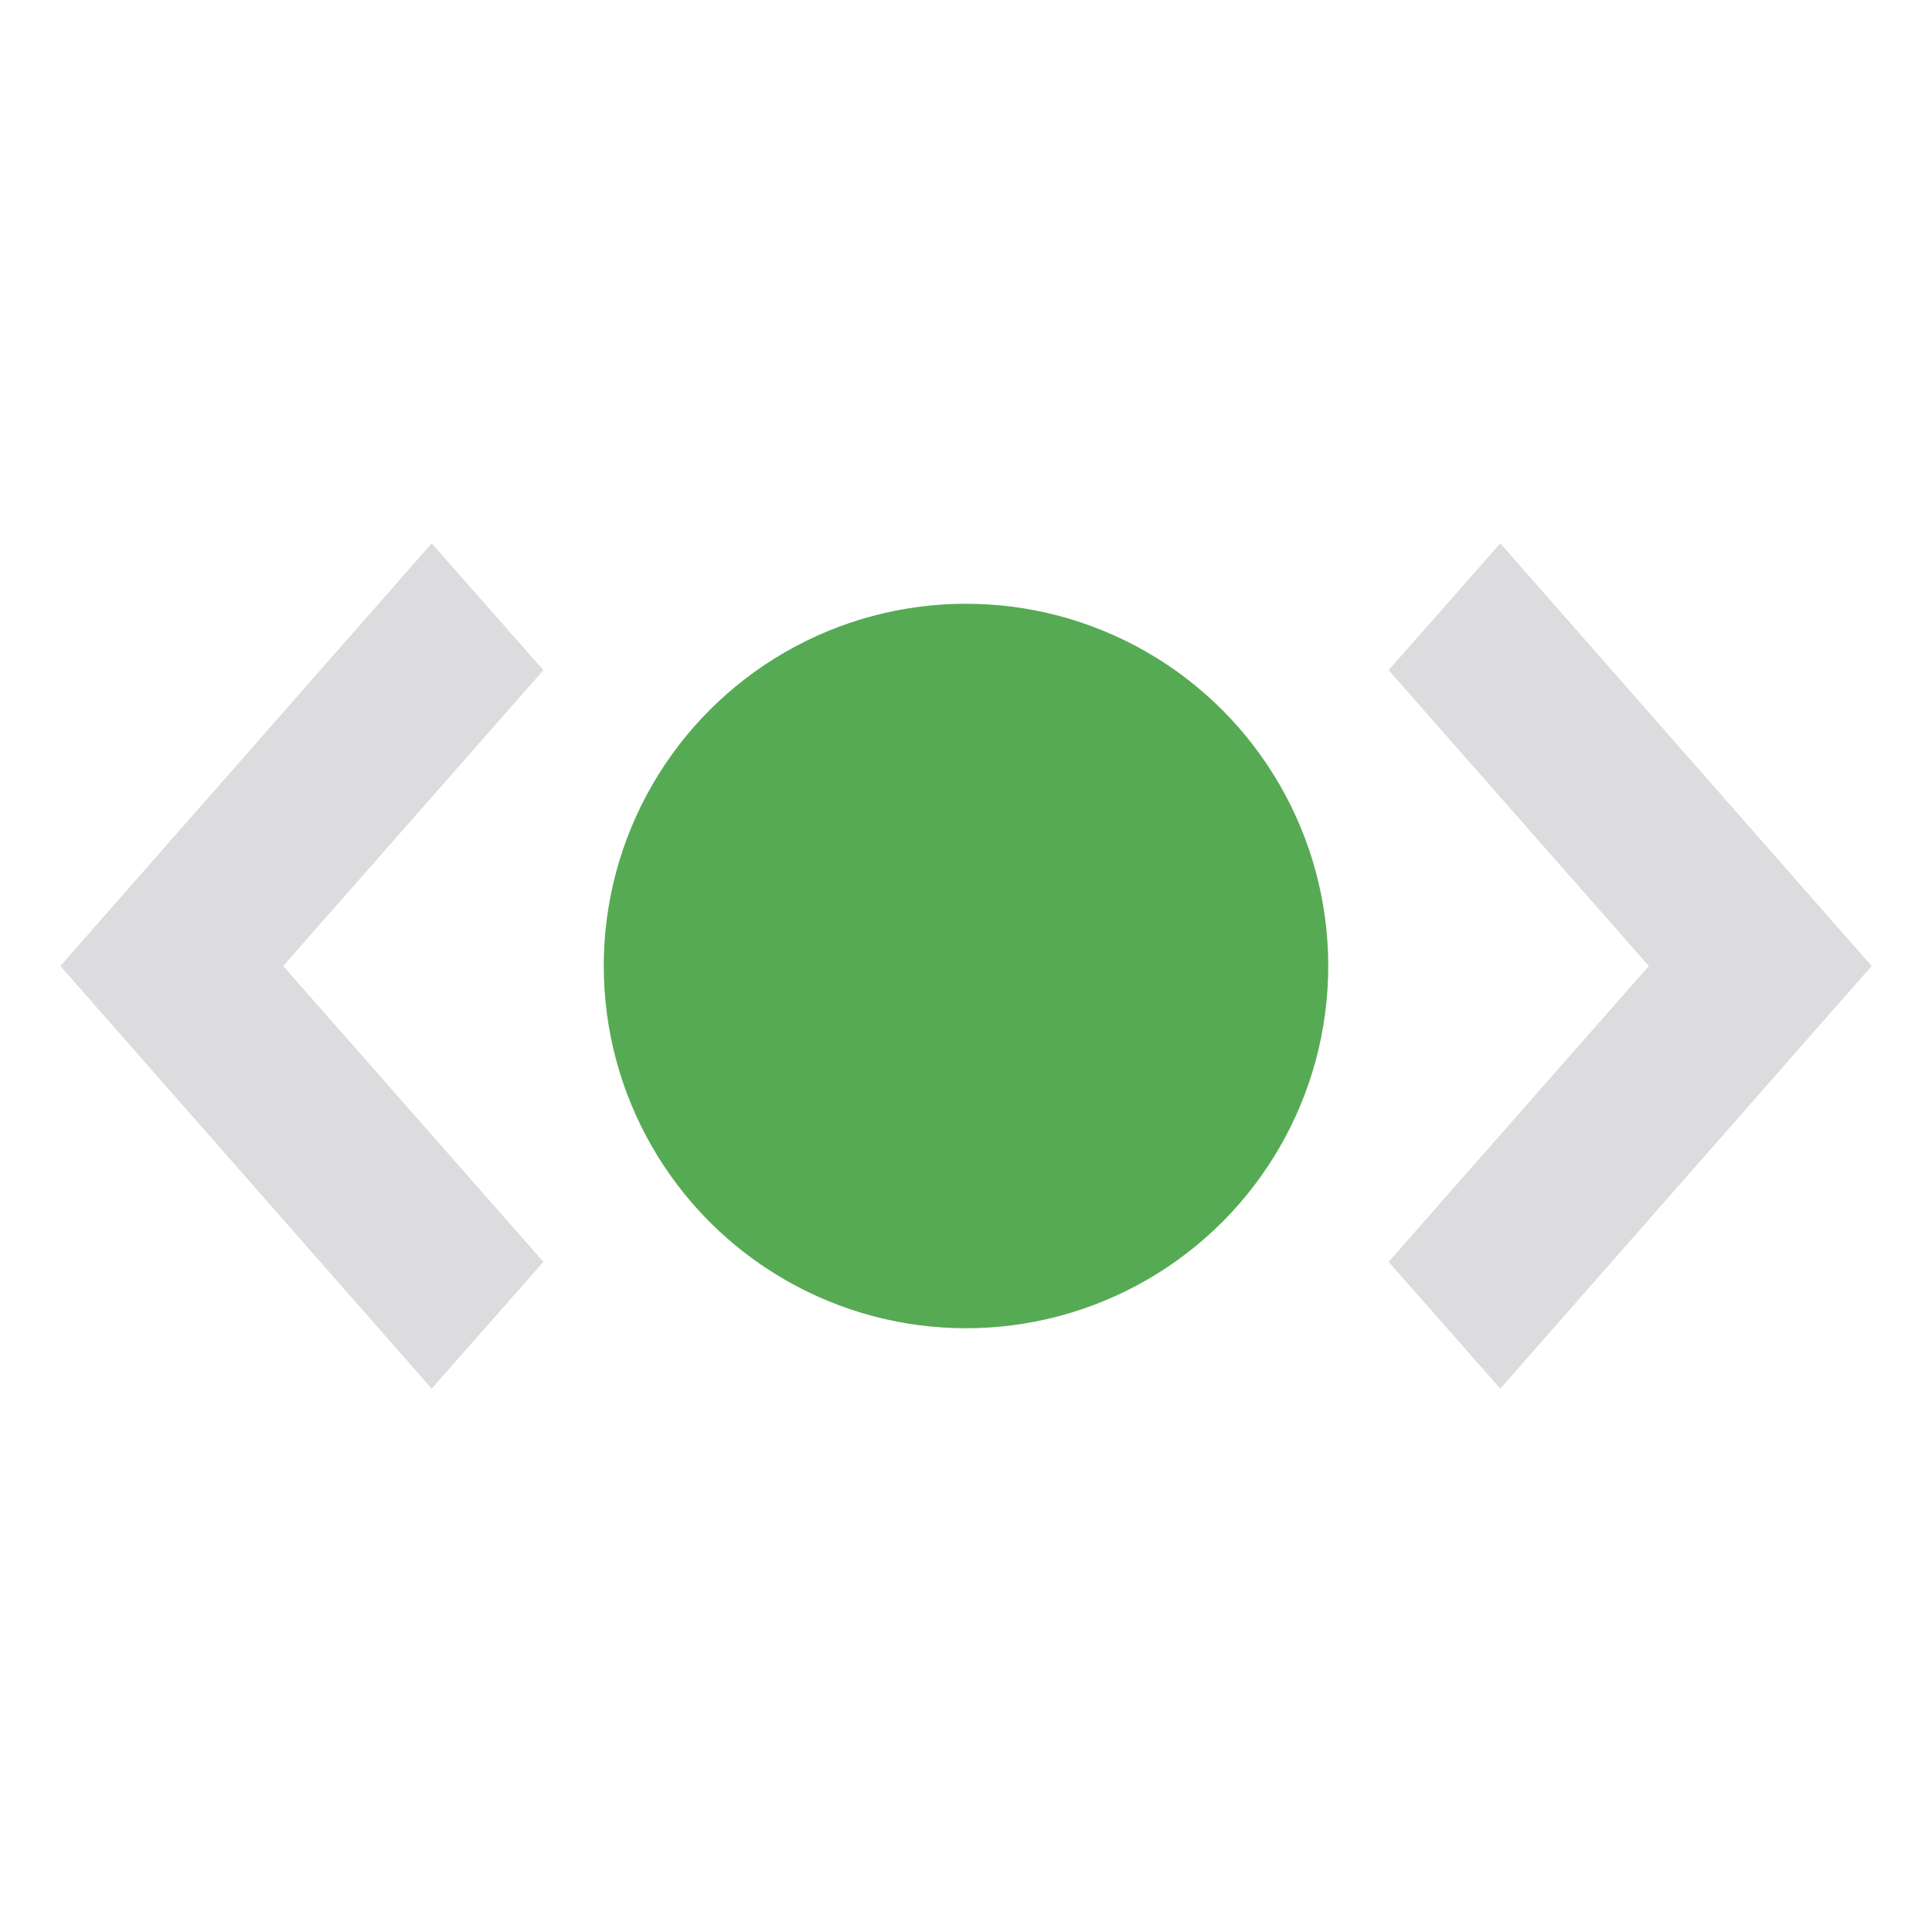 <svg id="Bases" xmlns="http://www.w3.org/2000/svg" viewBox="0 0 32 32"><defs><style>.cls-1{fill:#dcdbdd;}.cls-2{fill:#57aa54;}</style></defs><polygon class="cls-1" points="7.15 9 9 11.1 4.69 16 9 20.9 7.15 23 1 16 7.15 9"/><polygon class="cls-1" points="24.85 23 23 20.9 27.31 16 23 11.1 24.85 9 31 16 24.85 23"/><circle class="cls-2" cx="16" cy="16" r="6"/></svg>